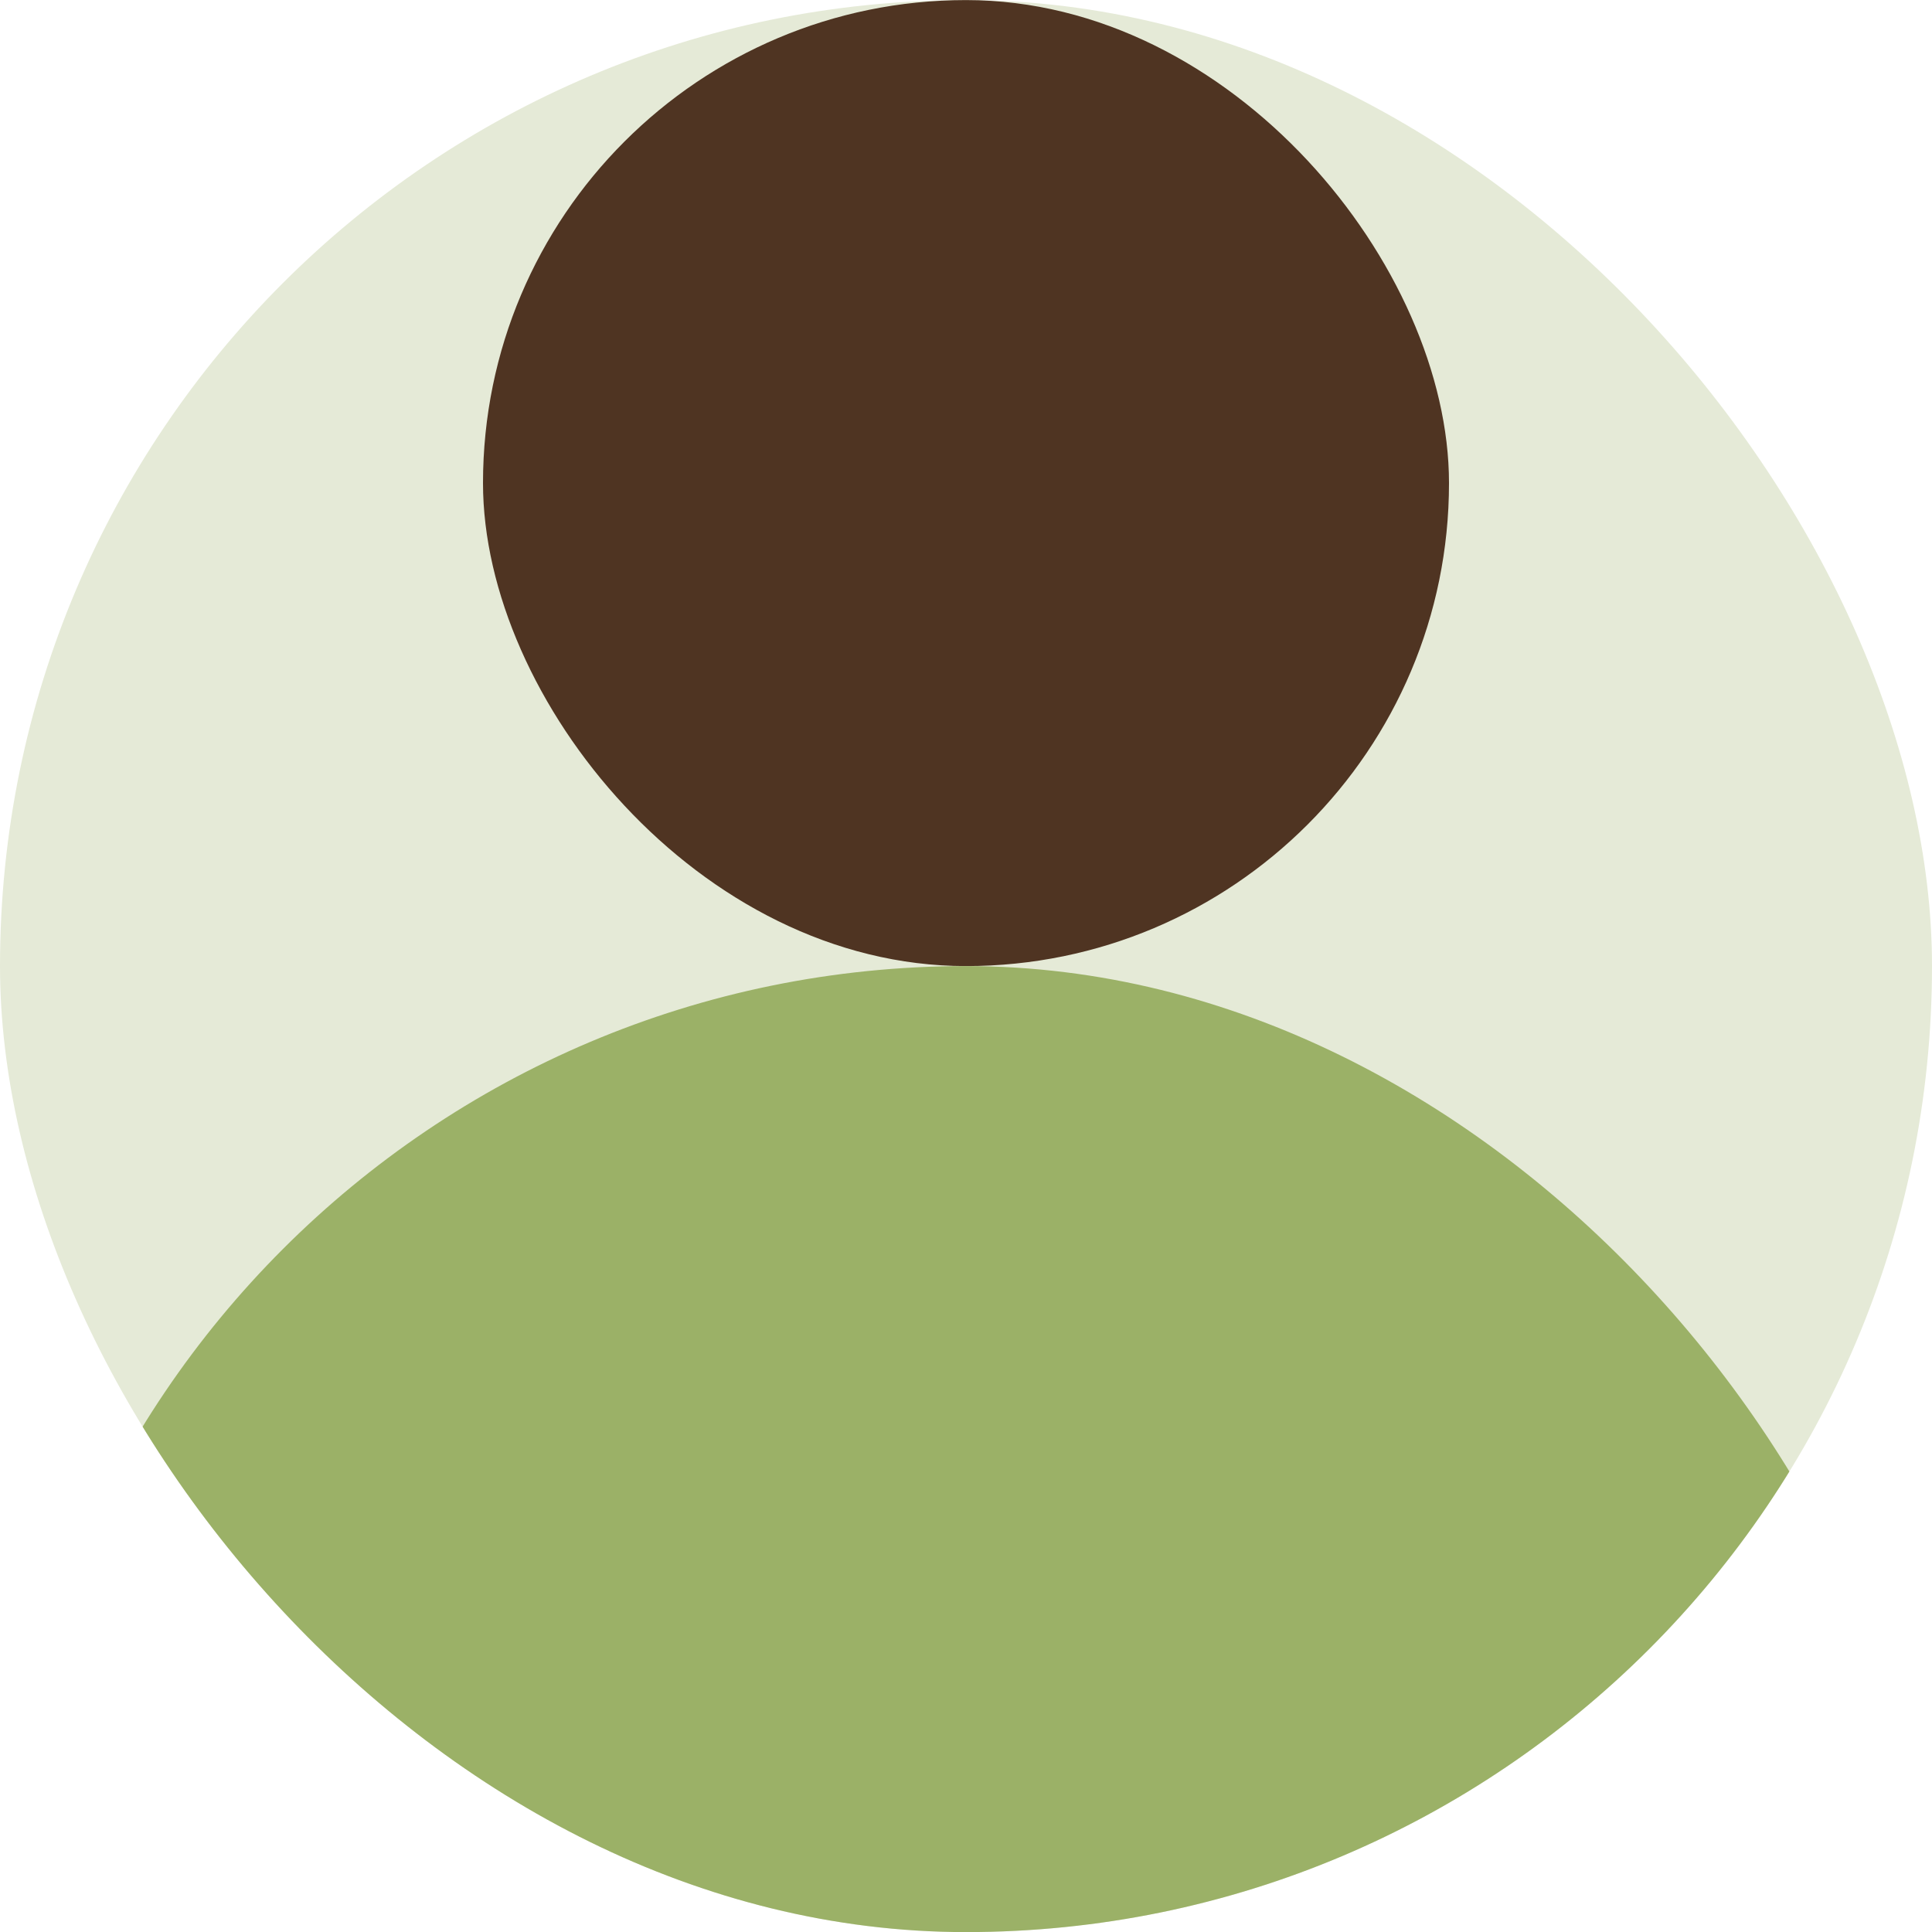 <svg width="24" height="24" viewBox="0 0 24 24" fill="none" xmlns="http://www.w3.org/2000/svg">
<g clip-path="url(#clip0_21996_16563)">
<rect y="0.001" width="24" height="24" rx="12" fill="#E5EAD7"/>
<rect x="6" y="0.001" width="12" height="12" rx="6" fill="#4F3422"/>
<rect y="12.001" width="24" height="24" rx="12" fill="#9BB167"/>
</g>
<defs>
<clipPath id="clip0_21996_16563">
<rect y="0.001" width="24" height="24" rx="12" fill="white"/>
</clipPath>
</defs>
</svg>
